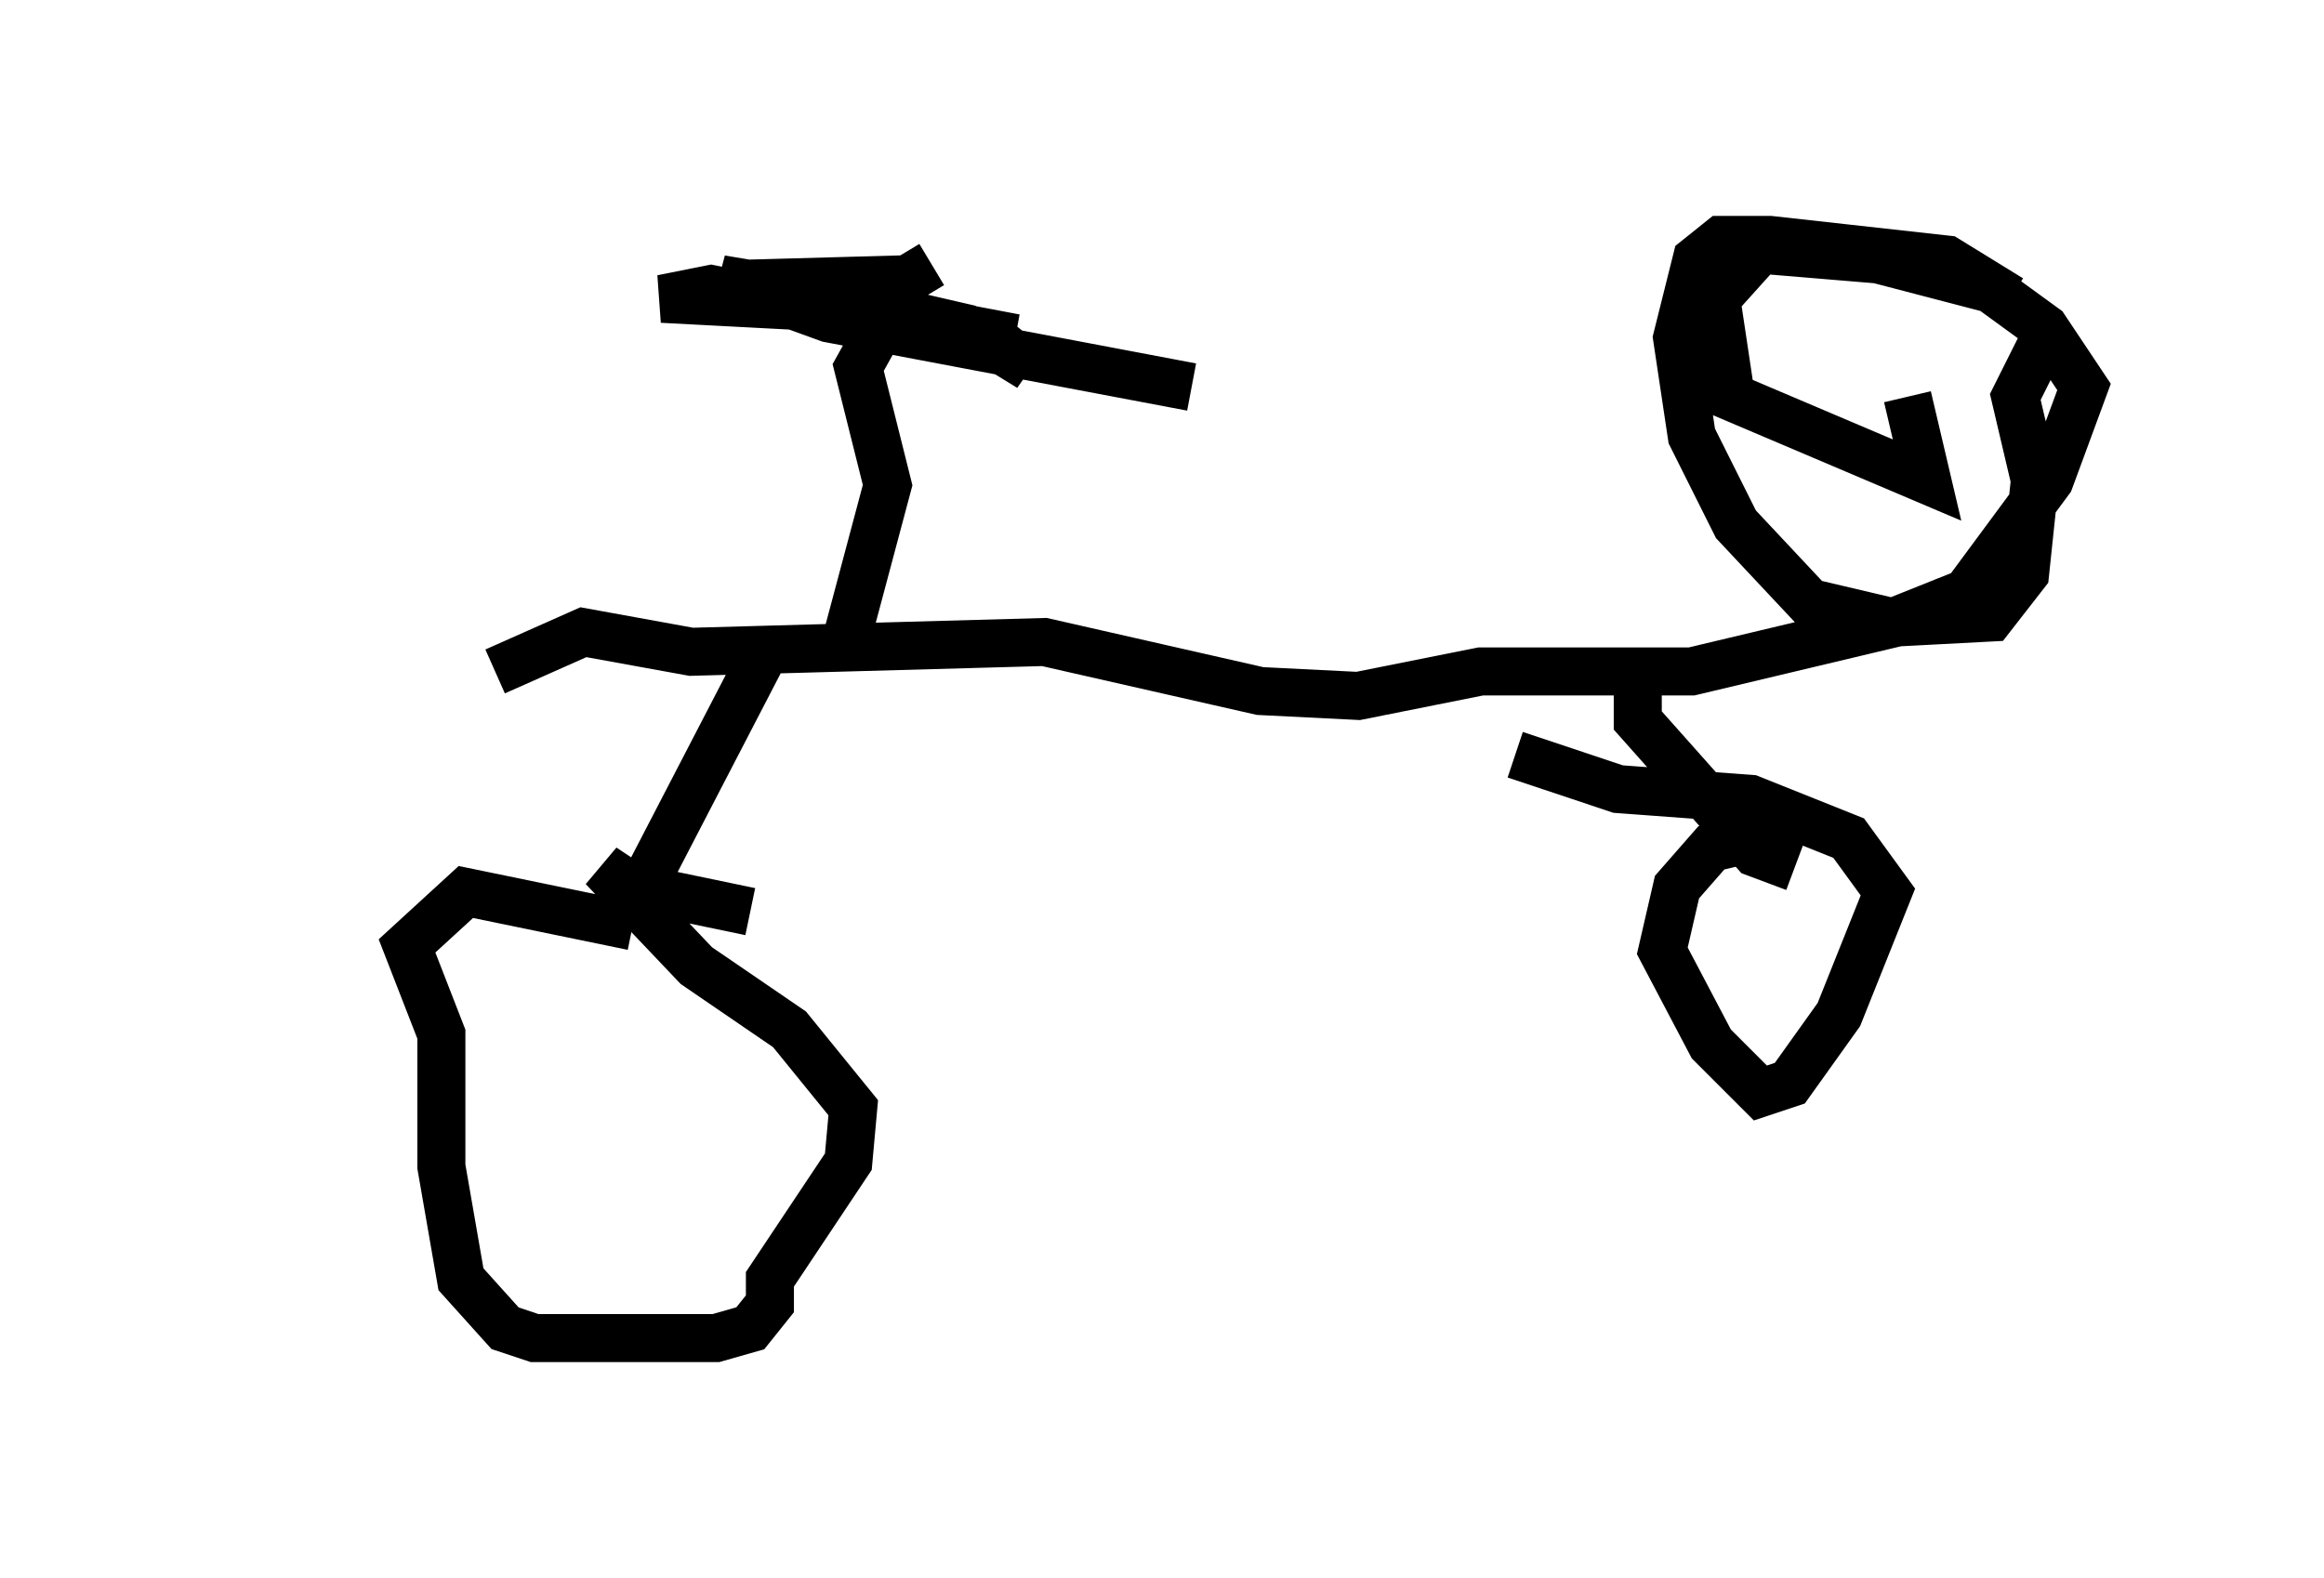 <?xml version="1.0" encoding="utf-8" ?>
<svg baseProfile="full" height="32.867" version="1.1" width="48.384" xmlns="http://www.w3.org/2000/svg" xmlns:ev="http://www.w3.org/2001/xml-events" xmlns:xlink="http://www.w3.org/1999/xlink"><defs /><rect fill="white" height="32.867" width="48.384" x="0" y="0" /><path d="M5, 14.8 m5.308, -0.817 l1.838, -0.817 2.246, 0.408 l7.35, -0.204 4.492, 1.021 l2.042, 0.102 2.552, -0.51 l4.39, 0.0 4.288, -1.021 l1.94, -0.102 0.715, -0.919 l0.204, -1.94 -0.408, -1.735 l0.613, -1.225 m-26.542, 6.329 l-2.858, 5.513 -0.408, 0.102 m0.408, 0.306 l-3.471, -0.715 -1.225, 1.123 l0.715, 1.838 0.0, 2.756 l0.408, 2.348 0.919, 1.021 l0.613, 0.204 3.777, 0.0 l0.715, -0.204 0.408, -0.51 l0.0, -0.51 1.633, -2.45 l0.102, -1.123 -1.327, -1.633 l-1.94, -1.327 -1.94, -2.042 l0.613, 0.408 2.45, 0.51 m18.477, -5.002 l0.0, 1.021 2.45, 2.756 l0.817, 0.306 m0.0, -0.817 l-1.735, 0.408 -0.715, 0.817 l-0.306, 1.327 1.021, 1.94 l1.021, 1.021 0.613, -0.204 l1.021, -1.429 1.021, -2.552 l-0.817, -1.123 -2.042, -0.817 l-2.756, -0.204 -2.144, -0.715 m-13.883, -2.552 l0.817, -3.063 -0.613, -2.45 l1.021, -1.838 0.51, -0.306 l-0.51, 0.306 -3.675, 0.102 l5.921, 1.123 -3.471, -0.613 l-3.879, -0.204 1.021, -0.204 l6.125, 1.225 0.51, 0.408 l-1.327, -0.817 -2.654, -0.613 l-2.45, -0.408 2.246, 0.817 l7.554, 1.429 m17.048, -1.838 l-1.327, -0.817 -3.675, -0.408 l-1.021, 0.0 -0.51, 0.408 l-0.408, 1.633 0.306, 2.042 l0.919, 1.838 1.531, 1.633 l1.735, 0.408 1.531, -0.613 l1.735, -2.348 0.715, -1.94 l-0.817, -1.225 -1.123, -0.817 l-2.348, -0.613 -2.45, -0.204 l-0.919, 1.021 0.306, 2.042 l4.083, 1.735 -0.408, -1.735 " fill="none" stroke="black" stroke-width="1" /></svg>